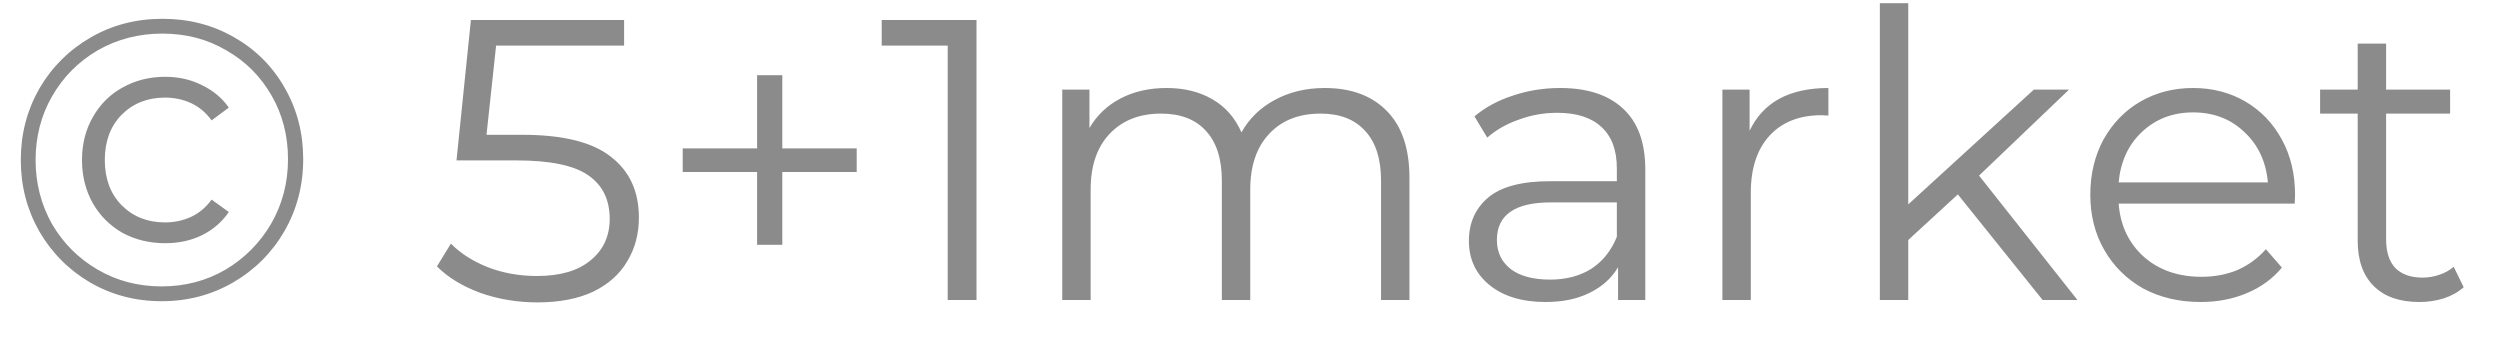 <svg width="50" height="7" viewBox="0 0 50 7" fill="none" xmlns="http://www.w3.org/2000/svg">
<path d="M3.232 6.024C2.709 6.024 2.232 5.899 1.8 5.648C1.373 5.397 1.035 5.056 0.784 4.624C0.539 4.192 0.416 3.717 0.416 3.2C0.416 2.683 0.539 2.208 0.784 1.776C1.035 1.344 1.376 1.003 1.808 0.752C2.24 0.501 2.72 0.376 3.248 0.376C3.776 0.376 4.253 0.499 4.68 0.744C5.112 0.989 5.451 1.328 5.696 1.76C5.941 2.187 6.064 2.661 6.064 3.184C6.064 3.707 5.939 4.187 5.688 4.624C5.437 5.056 5.096 5.397 4.664 5.648C4.232 5.899 3.755 6.024 3.232 6.024ZM3.232 5.728C3.701 5.728 4.128 5.616 4.512 5.392C4.896 5.163 5.2 4.856 5.424 4.472C5.648 4.083 5.76 3.653 5.76 3.184C5.76 2.715 5.651 2.291 5.432 1.912C5.213 1.528 4.912 1.227 4.528 1.008C4.149 0.784 3.723 0.672 3.248 0.672C2.773 0.672 2.341 0.784 1.952 1.008C1.568 1.232 1.264 1.539 1.04 1.928C0.821 2.312 0.712 2.736 0.712 3.2C0.712 3.664 0.821 4.091 1.04 4.48C1.264 4.864 1.568 5.168 1.952 5.392C2.336 5.616 2.763 5.728 3.232 5.728ZM3.304 4.864C2.989 4.864 2.704 4.795 2.448 4.656C2.197 4.512 2 4.315 1.856 4.064C1.712 3.808 1.64 3.52 1.64 3.2C1.64 2.88 1.712 2.595 1.856 2.344C2 2.088 2.197 1.891 2.448 1.752C2.704 1.608 2.989 1.536 3.304 1.536C3.576 1.536 3.821 1.592 4.04 1.704C4.264 1.811 4.443 1.96 4.576 2.152L4.232 2.408C4.12 2.253 3.984 2.139 3.824 2.064C3.664 1.989 3.488 1.952 3.296 1.952C2.949 1.952 2.661 2.067 2.432 2.296C2.208 2.525 2.096 2.827 2.096 3.2C2.096 3.573 2.208 3.875 2.432 4.104C2.661 4.333 2.949 4.448 3.296 4.448C3.488 4.448 3.664 4.411 3.824 4.336C3.984 4.261 4.12 4.147 4.232 3.992L4.576 4.24C4.443 4.437 4.264 4.592 4.04 4.704C3.821 4.811 3.576 4.864 3.304 4.864ZM10.45 2.696C11.261 2.696 11.851 2.843 12.219 3.136C12.592 3.424 12.778 3.829 12.778 4.352C12.778 4.677 12.701 4.968 12.546 5.224C12.397 5.48 12.171 5.683 11.867 5.832C11.562 5.976 11.189 6.048 10.746 6.048C10.347 6.048 9.965 5.984 9.602 5.856C9.245 5.723 8.957 5.547 8.739 5.328L9.018 4.872C9.205 5.064 9.45 5.221 9.755 5.344C10.059 5.461 10.386 5.52 10.739 5.52C11.203 5.52 11.56 5.416 11.81 5.208C12.066 5 12.194 4.723 12.194 4.376C12.194 3.992 12.05 3.701 11.762 3.504C11.48 3.307 11 3.208 10.322 3.208H9.13L9.418 0.4H12.482V0.912H9.922L9.73 2.696H10.45ZM17.134 3.44H15.646V4.896H15.142V3.44H13.654V2.968H15.142V1.504H15.646V2.968H17.134V3.44ZM19.53 0.4V6H18.954V0.912H17.634V0.4H19.53ZM26.493 1.76C27.021 1.76 27.434 1.912 27.733 2.216C28.037 2.52 28.189 2.968 28.189 3.56V6H27.621V3.616C27.621 3.179 27.515 2.845 27.301 2.616C27.093 2.387 26.797 2.272 26.413 2.272C25.976 2.272 25.632 2.408 25.381 2.68C25.131 2.947 25.005 3.317 25.005 3.792V6H24.437V3.616C24.437 3.179 24.331 2.845 24.117 2.616C23.909 2.387 23.61 2.272 23.221 2.272C22.789 2.272 22.445 2.408 22.189 2.68C21.939 2.947 21.813 3.317 21.813 3.792V6H21.245V1.792H21.789V2.56C21.939 2.304 22.146 2.107 22.413 1.968C22.68 1.829 22.986 1.76 23.333 1.76C23.685 1.76 23.989 1.835 24.245 1.984C24.506 2.133 24.701 2.355 24.829 2.648C24.984 2.371 25.205 2.155 25.493 2C25.787 1.84 26.12 1.76 26.493 1.76ZM31.201 1.76C31.751 1.76 32.172 1.899 32.465 2.176C32.759 2.448 32.906 2.853 32.906 3.392V6H32.361V5.344C32.233 5.563 32.044 5.733 31.794 5.856C31.548 5.979 31.255 6.04 30.913 6.04C30.444 6.04 30.071 5.928 29.794 5.704C29.516 5.48 29.378 5.184 29.378 4.816C29.378 4.459 29.506 4.171 29.762 3.952C30.023 3.733 30.436 3.624 31.002 3.624H32.337V3.368C32.337 3.005 32.236 2.731 32.033 2.544C31.831 2.352 31.535 2.256 31.145 2.256C30.879 2.256 30.623 2.301 30.378 2.392C30.132 2.477 29.922 2.597 29.745 2.752L29.489 2.328C29.703 2.147 29.959 2.008 30.258 1.912C30.556 1.811 30.871 1.76 31.201 1.76ZM31.002 5.592C31.322 5.592 31.596 5.52 31.826 5.376C32.055 5.227 32.225 5.013 32.337 4.736V4.048H31.017C30.297 4.048 29.938 4.299 29.938 4.8C29.938 5.045 30.031 5.24 30.218 5.384C30.404 5.523 30.666 5.592 31.002 5.592ZM34.992 2.616C35.126 2.333 35.323 2.12 35.584 1.976C35.851 1.832 36.179 1.76 36.568 1.76V2.312L36.432 2.304C35.99 2.304 35.643 2.44 35.392 2.712C35.142 2.984 35.016 3.365 35.016 3.856V6H34.448V1.792H34.992V2.616ZM39.157 3.888L38.165 4.8V6H37.597V0.064H38.165V4.088L40.677 1.792H41.381L39.581 3.512L41.549 6H40.853L39.157 3.888ZM45.894 4.072H42.373C42.406 4.509 42.574 4.864 42.877 5.136C43.181 5.403 43.566 5.536 44.029 5.536C44.291 5.536 44.531 5.491 44.749 5.4C44.968 5.304 45.157 5.165 45.318 4.984L45.638 5.352C45.451 5.576 45.216 5.747 44.934 5.864C44.656 5.981 44.349 6.04 44.014 6.04C43.581 6.04 43.197 5.949 42.861 5.768C42.531 5.581 42.272 5.325 42.086 5C41.899 4.675 41.806 4.307 41.806 3.896C41.806 3.485 41.894 3.117 42.069 2.792C42.251 2.467 42.496 2.213 42.806 2.032C43.12 1.851 43.472 1.76 43.861 1.76C44.251 1.76 44.6 1.851 44.91 2.032C45.219 2.213 45.462 2.467 45.638 2.792C45.813 3.112 45.901 3.48 45.901 3.896L45.894 4.072ZM43.861 2.248C43.456 2.248 43.115 2.379 42.837 2.64C42.566 2.896 42.411 3.232 42.373 3.648H45.358C45.32 3.232 45.163 2.896 44.886 2.64C44.614 2.379 44.272 2.248 43.861 2.248ZM49.274 5.744C49.167 5.84 49.034 5.915 48.874 5.968C48.719 6.016 48.556 6.04 48.386 6.04C47.991 6.04 47.687 5.933 47.474 5.72C47.26 5.507 47.154 5.205 47.154 4.816V2.272H46.402V1.792H47.154V0.872H47.722V1.792H49.002V2.272H47.722V4.784C47.722 5.035 47.783 5.227 47.906 5.36C48.034 5.488 48.215 5.552 48.45 5.552C48.567 5.552 48.679 5.533 48.786 5.496C48.898 5.459 48.994 5.405 49.074 5.336L49.274 5.744Z" fill="#8B8B8B"/>
</svg>
